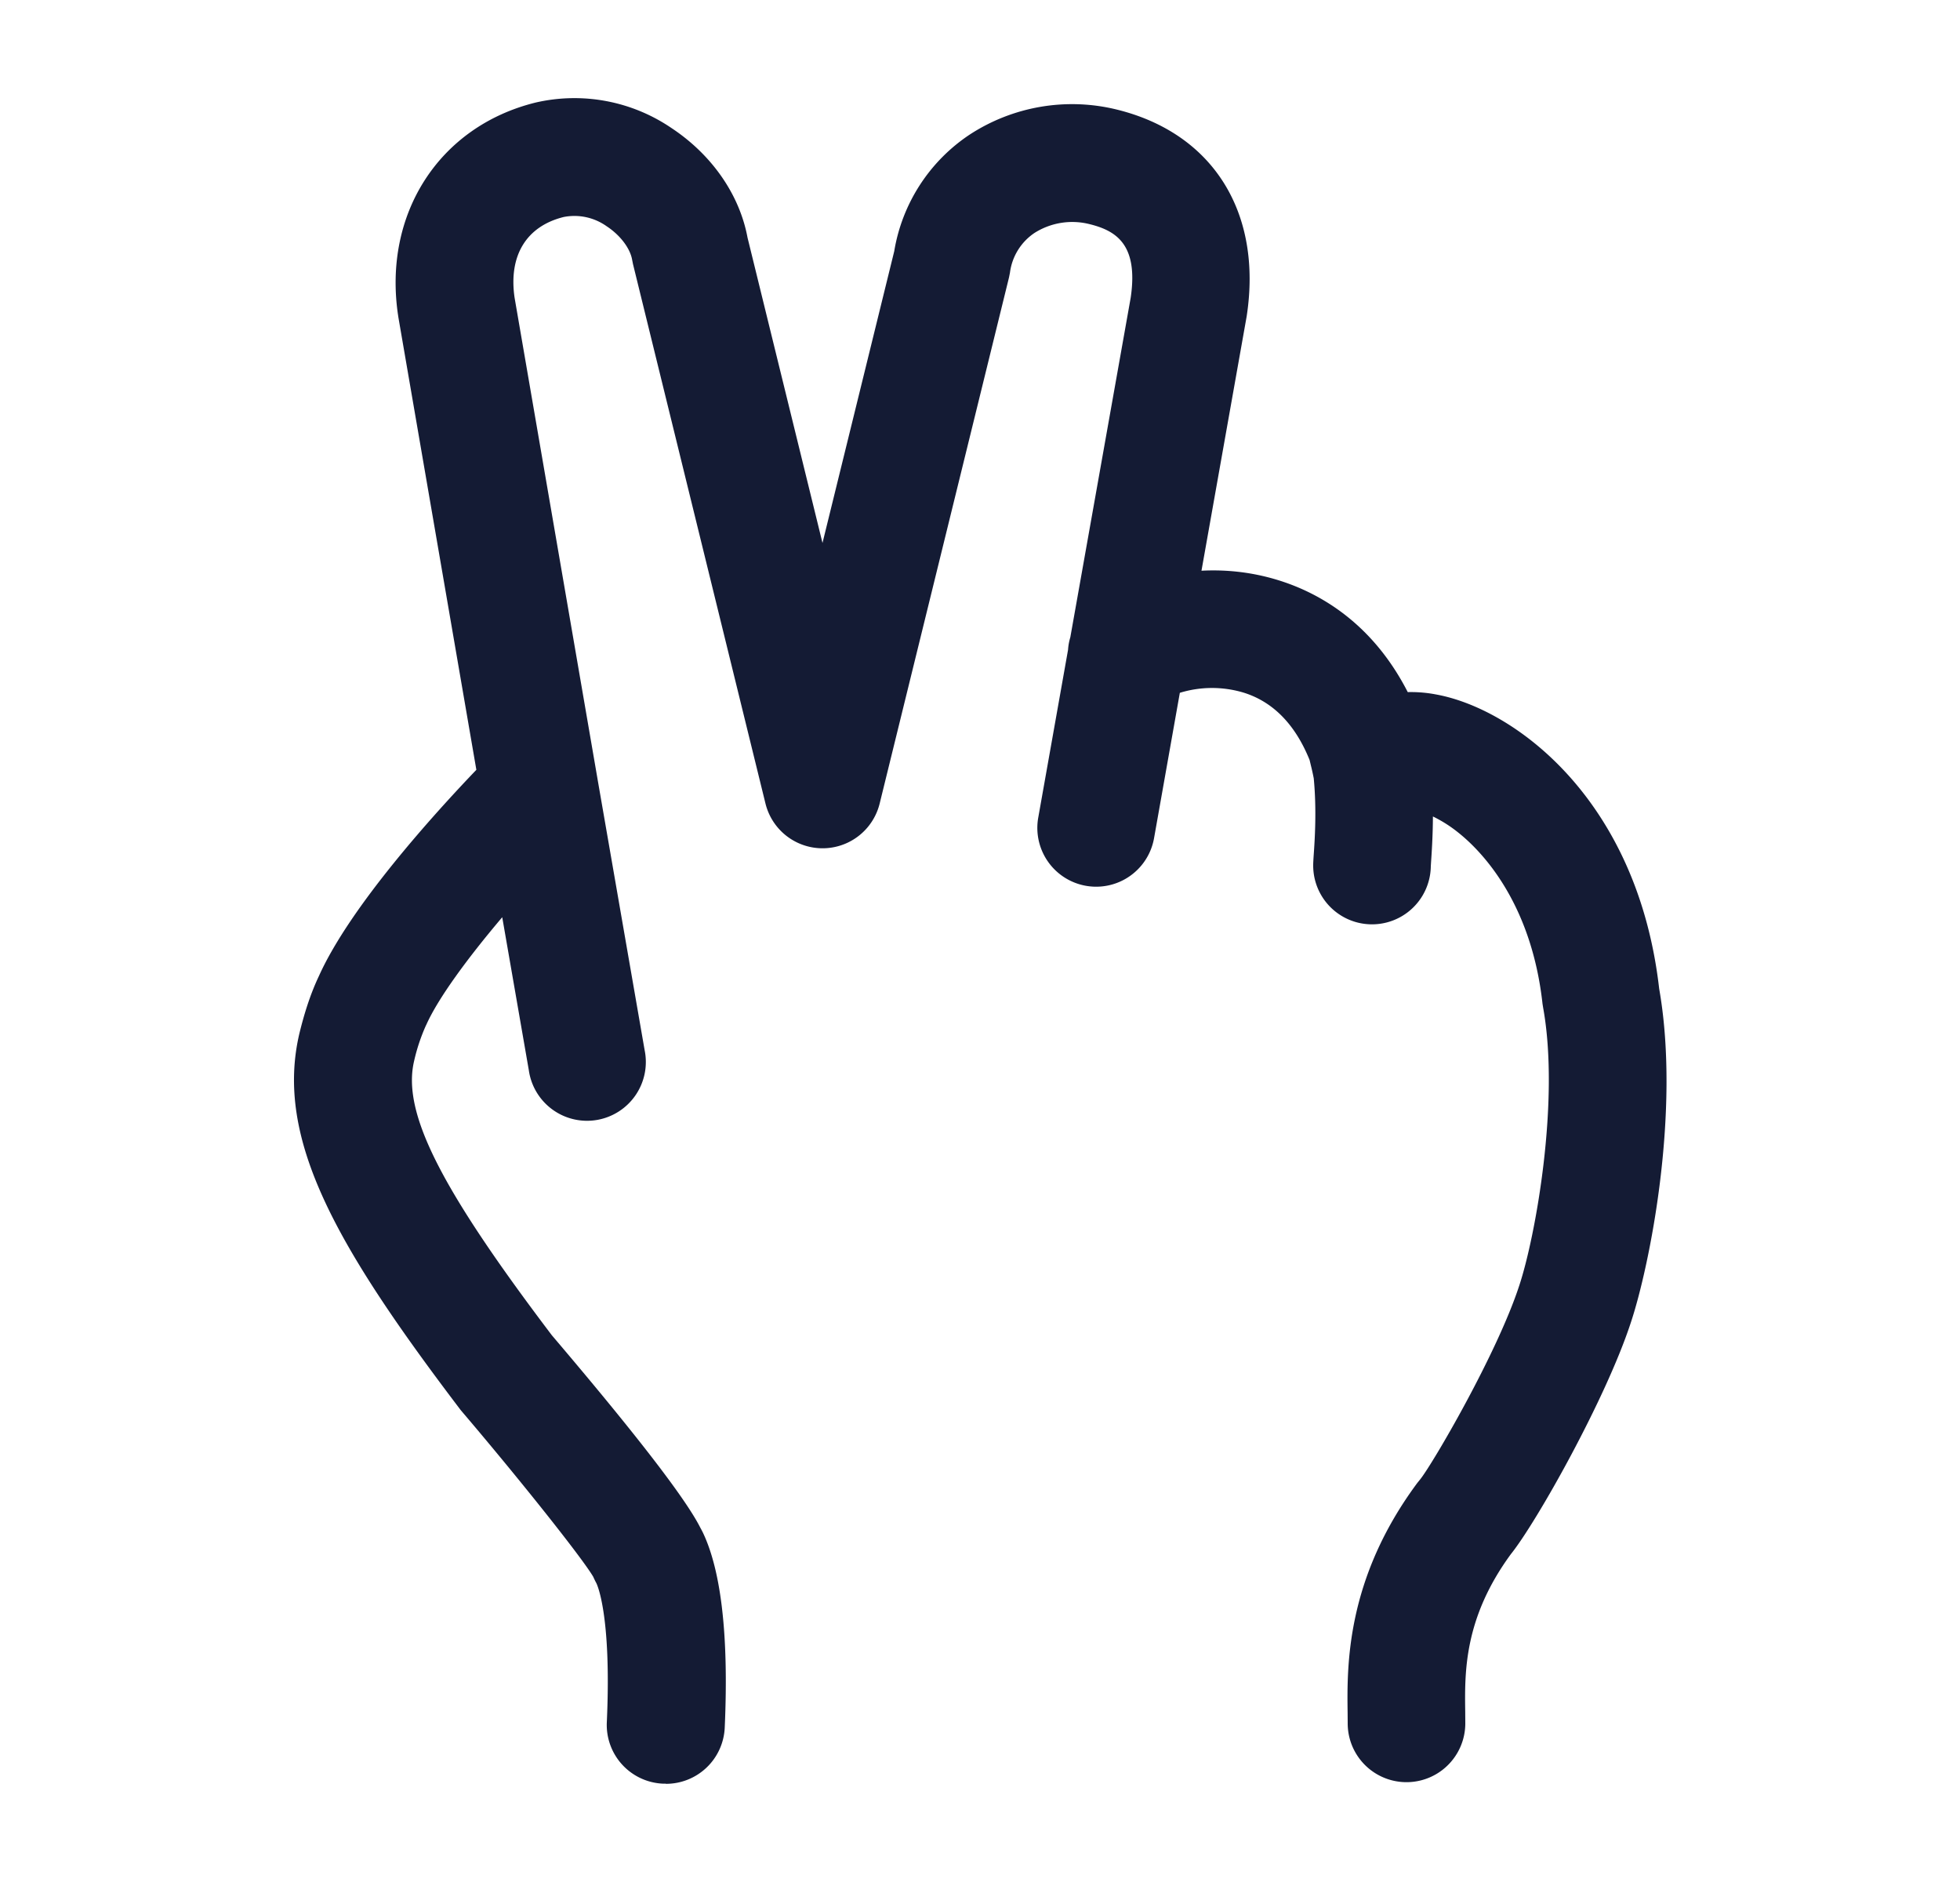 <svg xmlns="http://www.w3.org/2000/svg" width="25" height="24" fill="none"><path fill="#141B34" d="M8.49 22.746h-.034a.75.75 0 0 1-.716-.783c.063-1.393-.132-1.772-.134-1.775a1 1 0 0 1-.039-.08c-.143-.243-.934-1.238-1.69-2.125l-.025-.033c-1.564-2.062-2.351-3.433-2.032-4.776.051-.206.124-.466.249-.73.4-.886 1.466-2.062 2.007-2.627l-.995-5.773-.002-.014C4.88 2.731 5.6 1.612 6.831 1.308a2.2 2.2 0 0 1 1.731.323c.517.341.871.85.973 1.4l.956 3.893.915-3.72a2.22 2.22 0 0 1 .96-1.486 2.39 2.39 0 0 1 1.882-.32c1.223.302 1.856 1.31 1.654 2.632l-.003.018-.574 3.23c.307-.016.63.016.954.113.526.157 1.216.535 1.677 1.435a1.7 1.7 0 0 1 .361.03c.994.18 2.569 1.33 2.846 3.753.276 1.568-.123 3.541-.361 4.255-.32.98-1.207 2.553-1.53 2.954-.599.817-.59 1.504-.583 2.007l.001.152a.75.75 0 0 1-1.5 0l-.001-.132c-.008-.596-.023-1.705.889-2.934l.037-.046c.157-.195.979-1.6 1.263-2.47.208-.626.52-2.356.305-3.544l-.008-.05c-.145-1.317-.8-1.966-1.075-2.184a1.7 1.7 0 0 0-.323-.205c-.001.257-.016.467-.024.586l-.003.048a.75.75 0 0 1-1.5-.017q0-.032.007-.134c.012-.17.039-.565 0-.969a3 3 0 0 0-.037-.167l-.016-.067c-.185-.458-.472-.749-.854-.863a1.4 1.4 0 0 0-.801.006l-.329 1.854a.75.75 0 1 1-1.477-.263l.38-2.139a.7.7 0 0 1 .029-.16l.77-4.33c.102-.687-.194-.858-.53-.94a.9.9 0 0 0-.696.113.72.72 0 0 0-.314.508l-.012.06-1.65 6.71a.75.75 0 0 1-1.456 0l-1.69-6.88-.011-.055c-.025-.146-.152-.314-.324-.427a.71.71 0 0 0-.548-.119c-.478.118-.707.494-.627 1.032l1.057 6.132.003.018.598 3.441a.75.75 0 1 1-1.477.257l-.339-1.95c-.441.52-.816 1.031-.967 1.368l-.007.014a2.4 2.4 0 0 0-.15.451c-.154.652.321 1.603 1.757 3.498 1.181 1.388 1.833 2.247 1.937 2.554a1 1 0 0 0-.045-.106c.262.487.367 1.346.313 2.556a.75.75 0 0 1-.749.716zm9.759-11.719v.012z"/></svg>